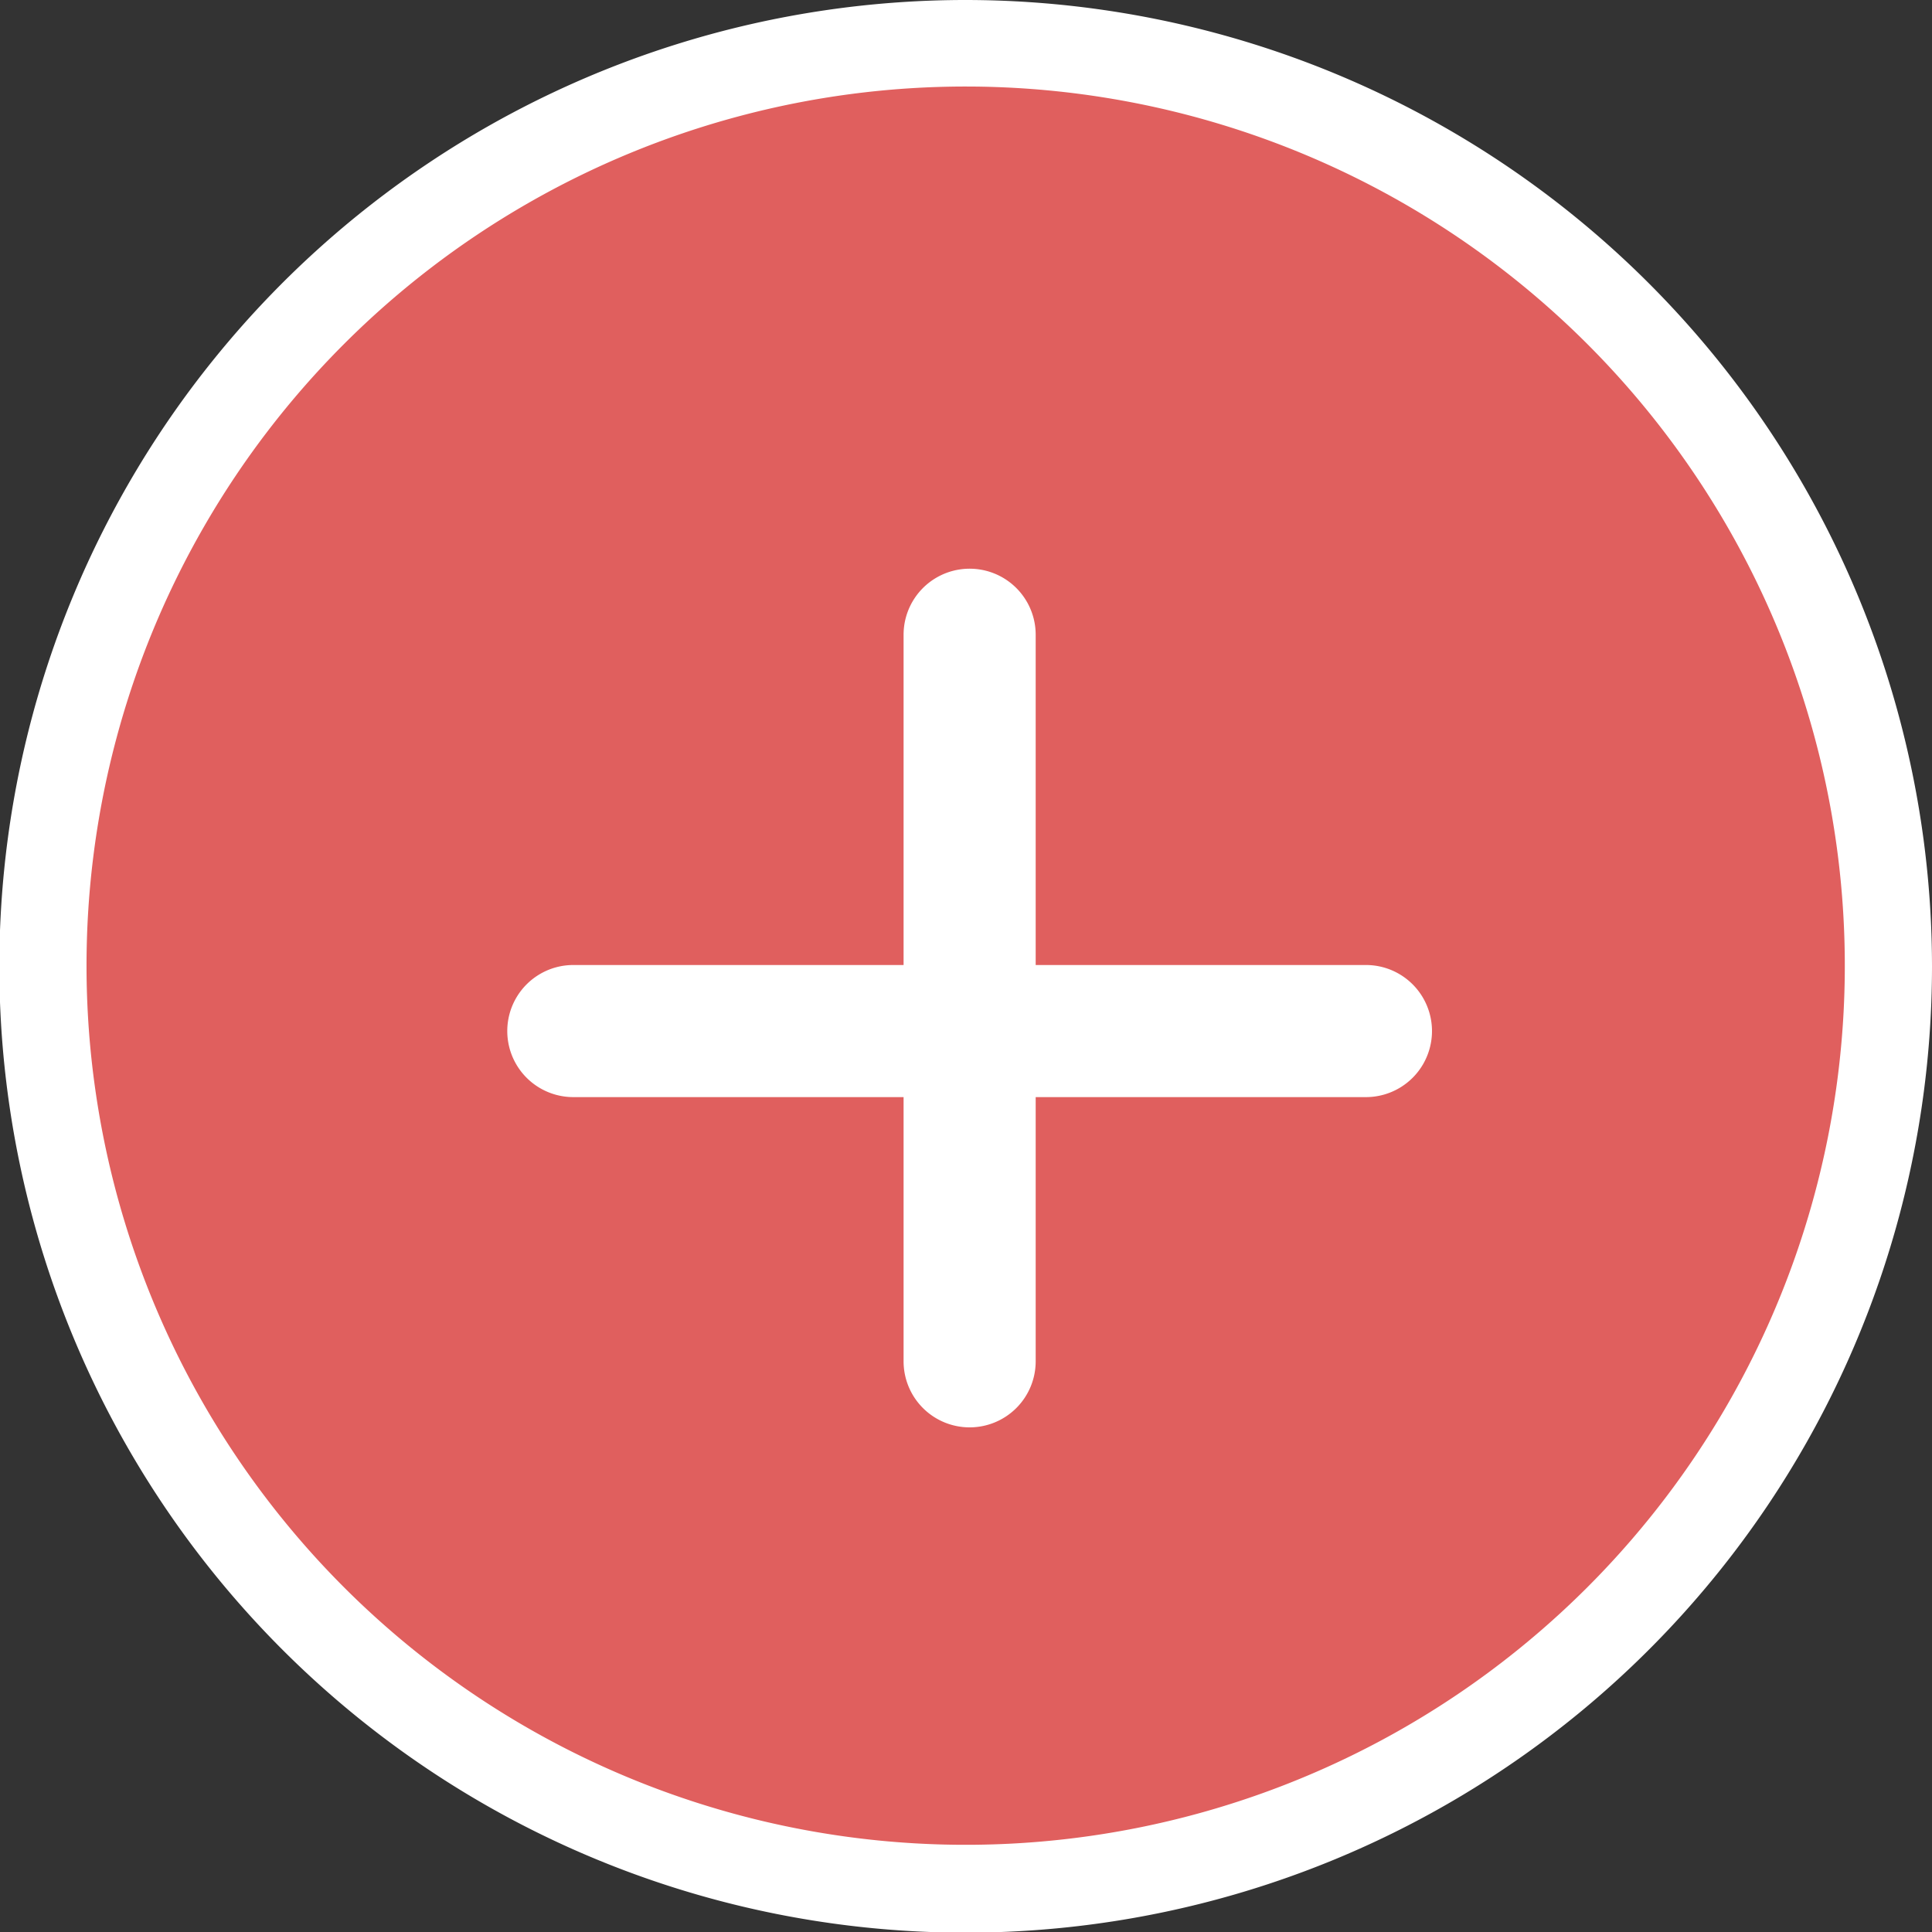 <svg id="Capa_1" data-name="Capa 1" xmlns="http://www.w3.org/2000/svg" viewBox="0 0 29.25 29.25"><rect x="0" y="0" width="29.25" height="29.25" fill="#333333" stroke="none"/><defs><style>.cls-1{fill:#e05f5e;}.cls-2{fill:#fff;}</style></defs><title>Sin título-1</title><path class="cls-1" d="M14.63,28.6a14,14,0,1,1,14-14A14,14,0,0,1,14.63,28.6Z"/><path class="cls-2" d="M14.63,1.31A13.31,13.31,0,1,1,1.31,14.63,13.31,13.31,0,0,1,14.63,1.31m0-1.31A14.63,14.63,0,1,0,29.25,14.63,14.64,14.64,0,0,0,14.63,0h0Z"/><path class="cls-2" d="M14.68,21.61a1,1,0,0,1-1-1v-11a1,1,0,0,1,2,0v11A1,1,0,0,1,14.68,21.61Z"/><path class="cls-2" d="M20.68,16.61h-12a1,1,0,0,1,0-2h12A1,1,0,0,1,20.68,16.61Z"/></svg>